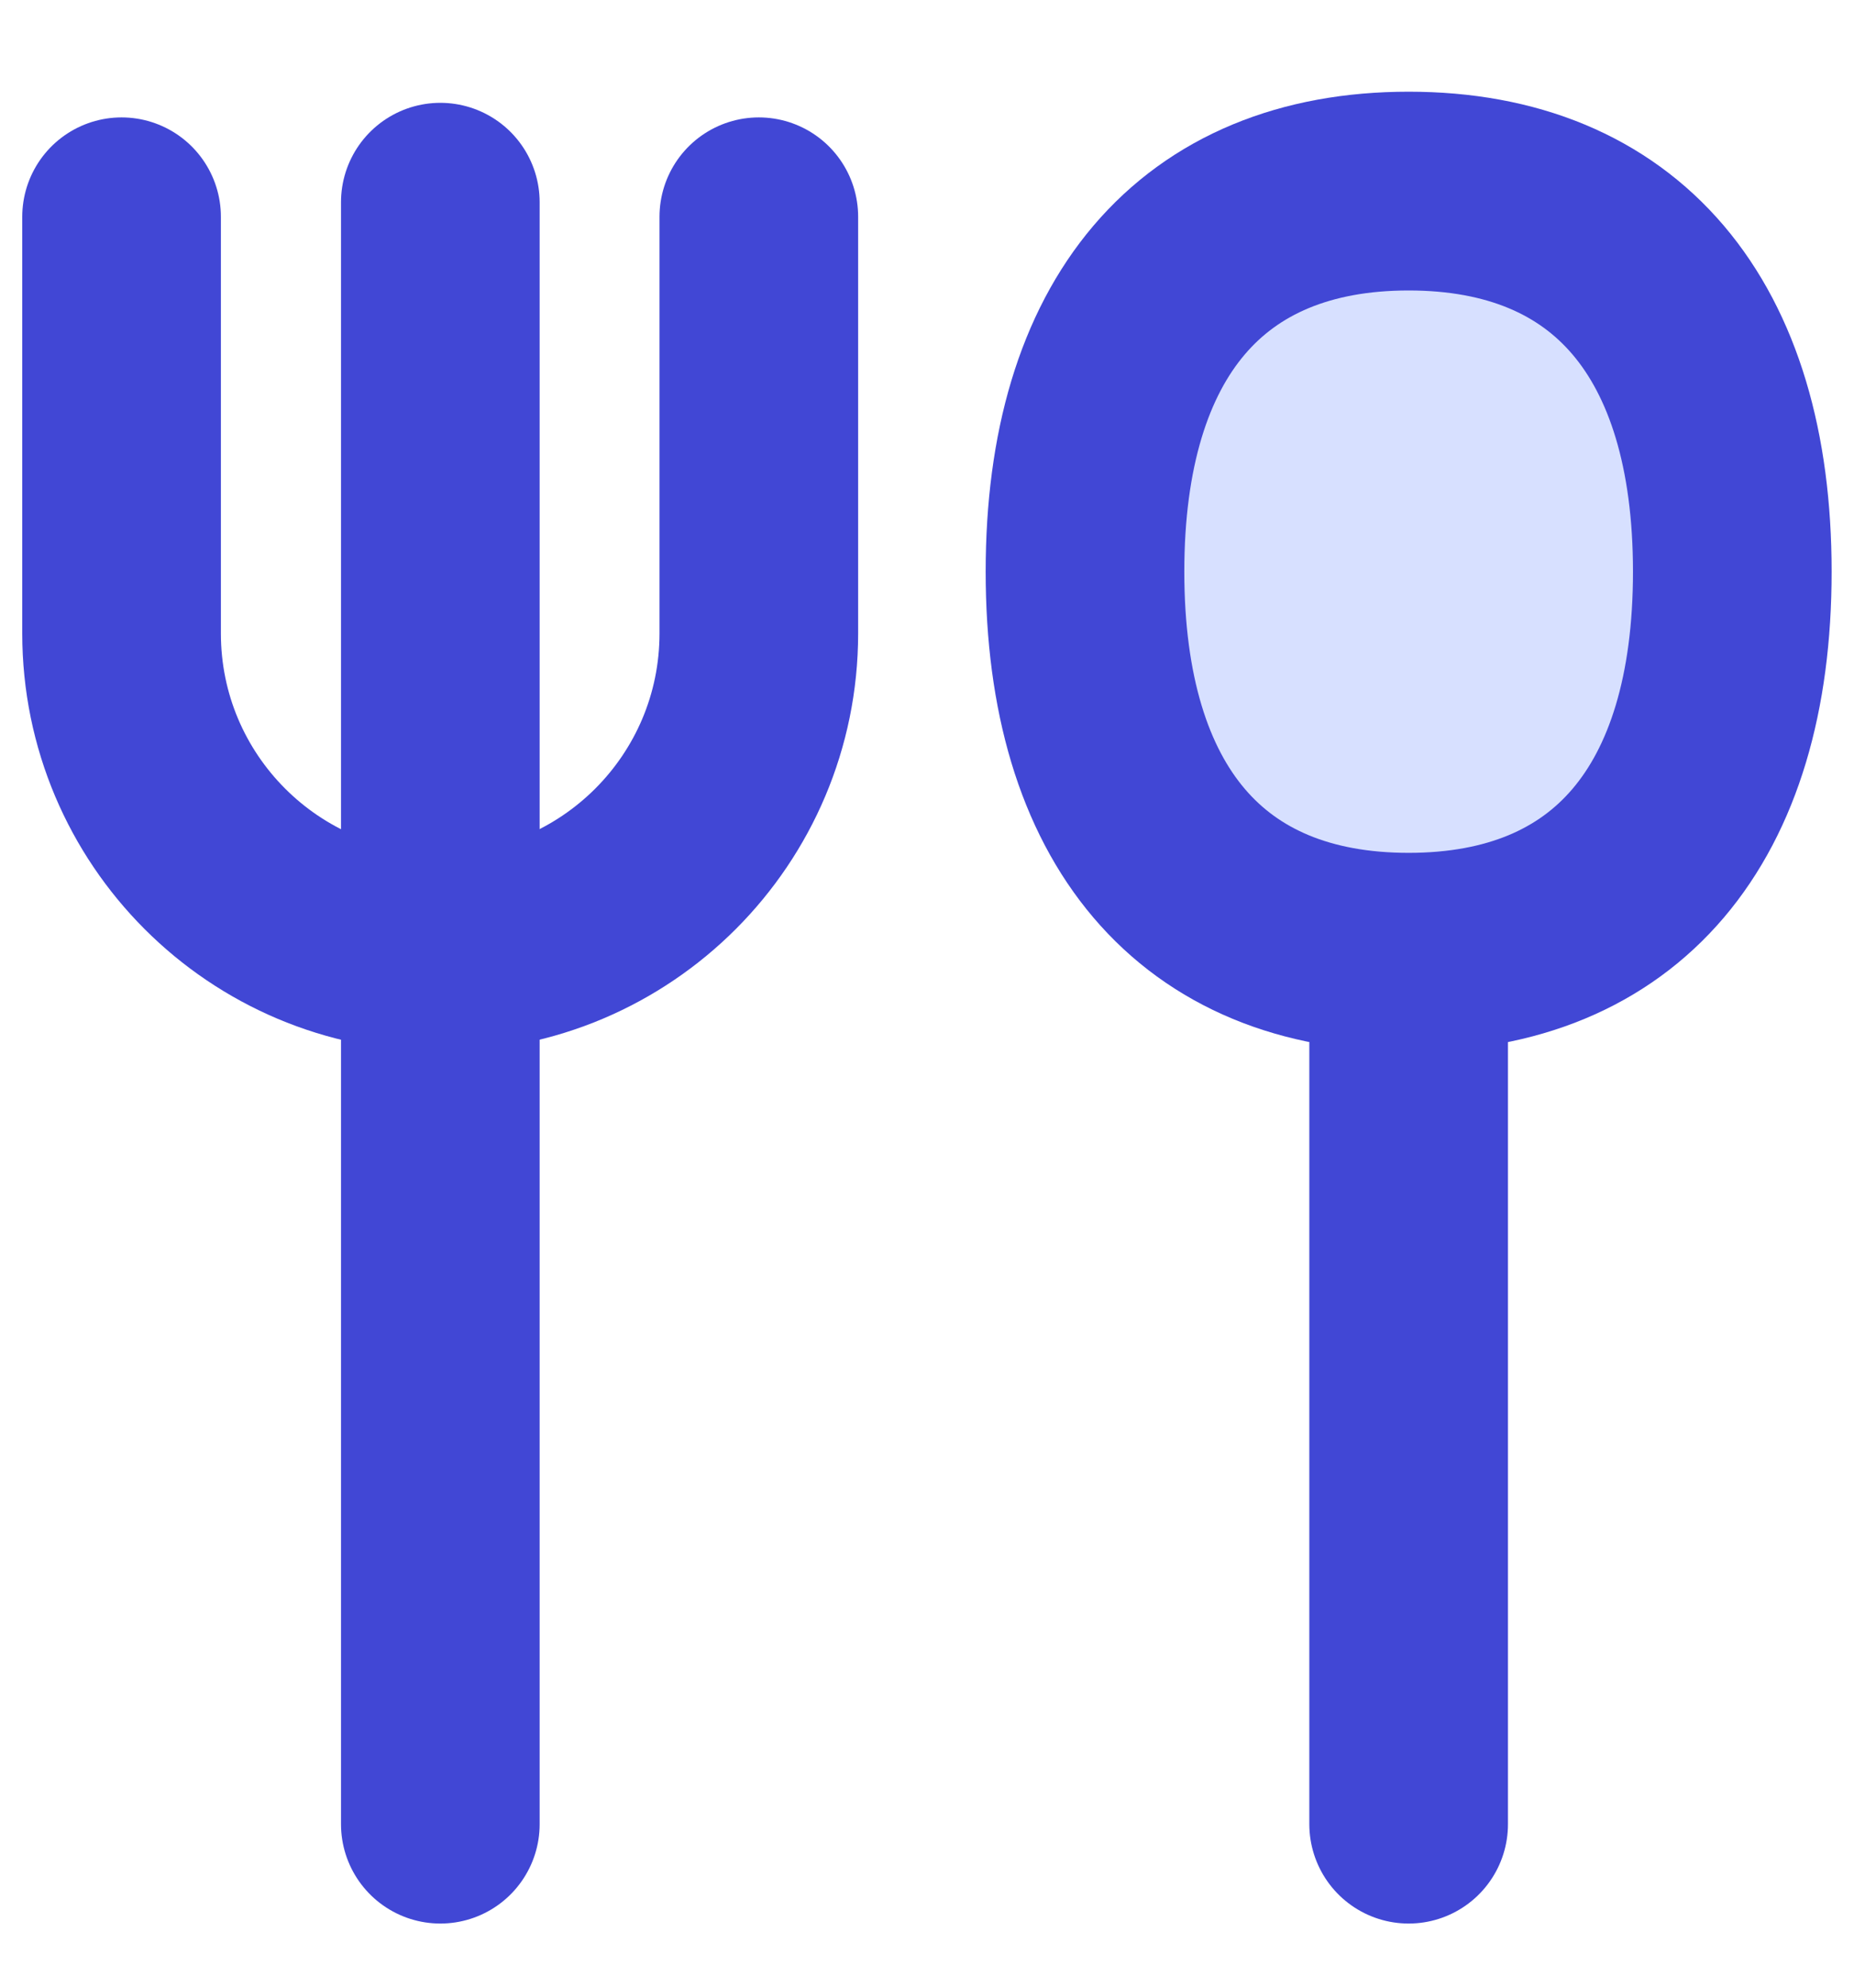 <svg fill="none" height="15" viewBox="0 0 14 15" width="14" xmlns="http://www.w3.org/2000/svg"><g stroke="#4147d5" stroke-linecap="round" stroke-linejoin="round" stroke-width="1.5"><path d="m.918 1.636v3.144c0 1.329 1.077 2.406 2.406 2.406 1.329 0 2.406-1.077 2.406-2.406v-3.144"/><path d="m3.325 1.526v12.24"/><path d="m10.637 7.186v6.58"/><path d="m10.637 7.186c1.564 0 2.444-1.034 2.444-2.872s-.88-2.872-2.444-2.872c-1.564 0-2.444 1.034-2.444 2.872s.88 2.872 2.444 2.872z" fill="#d7e0ff"/></g></svg>